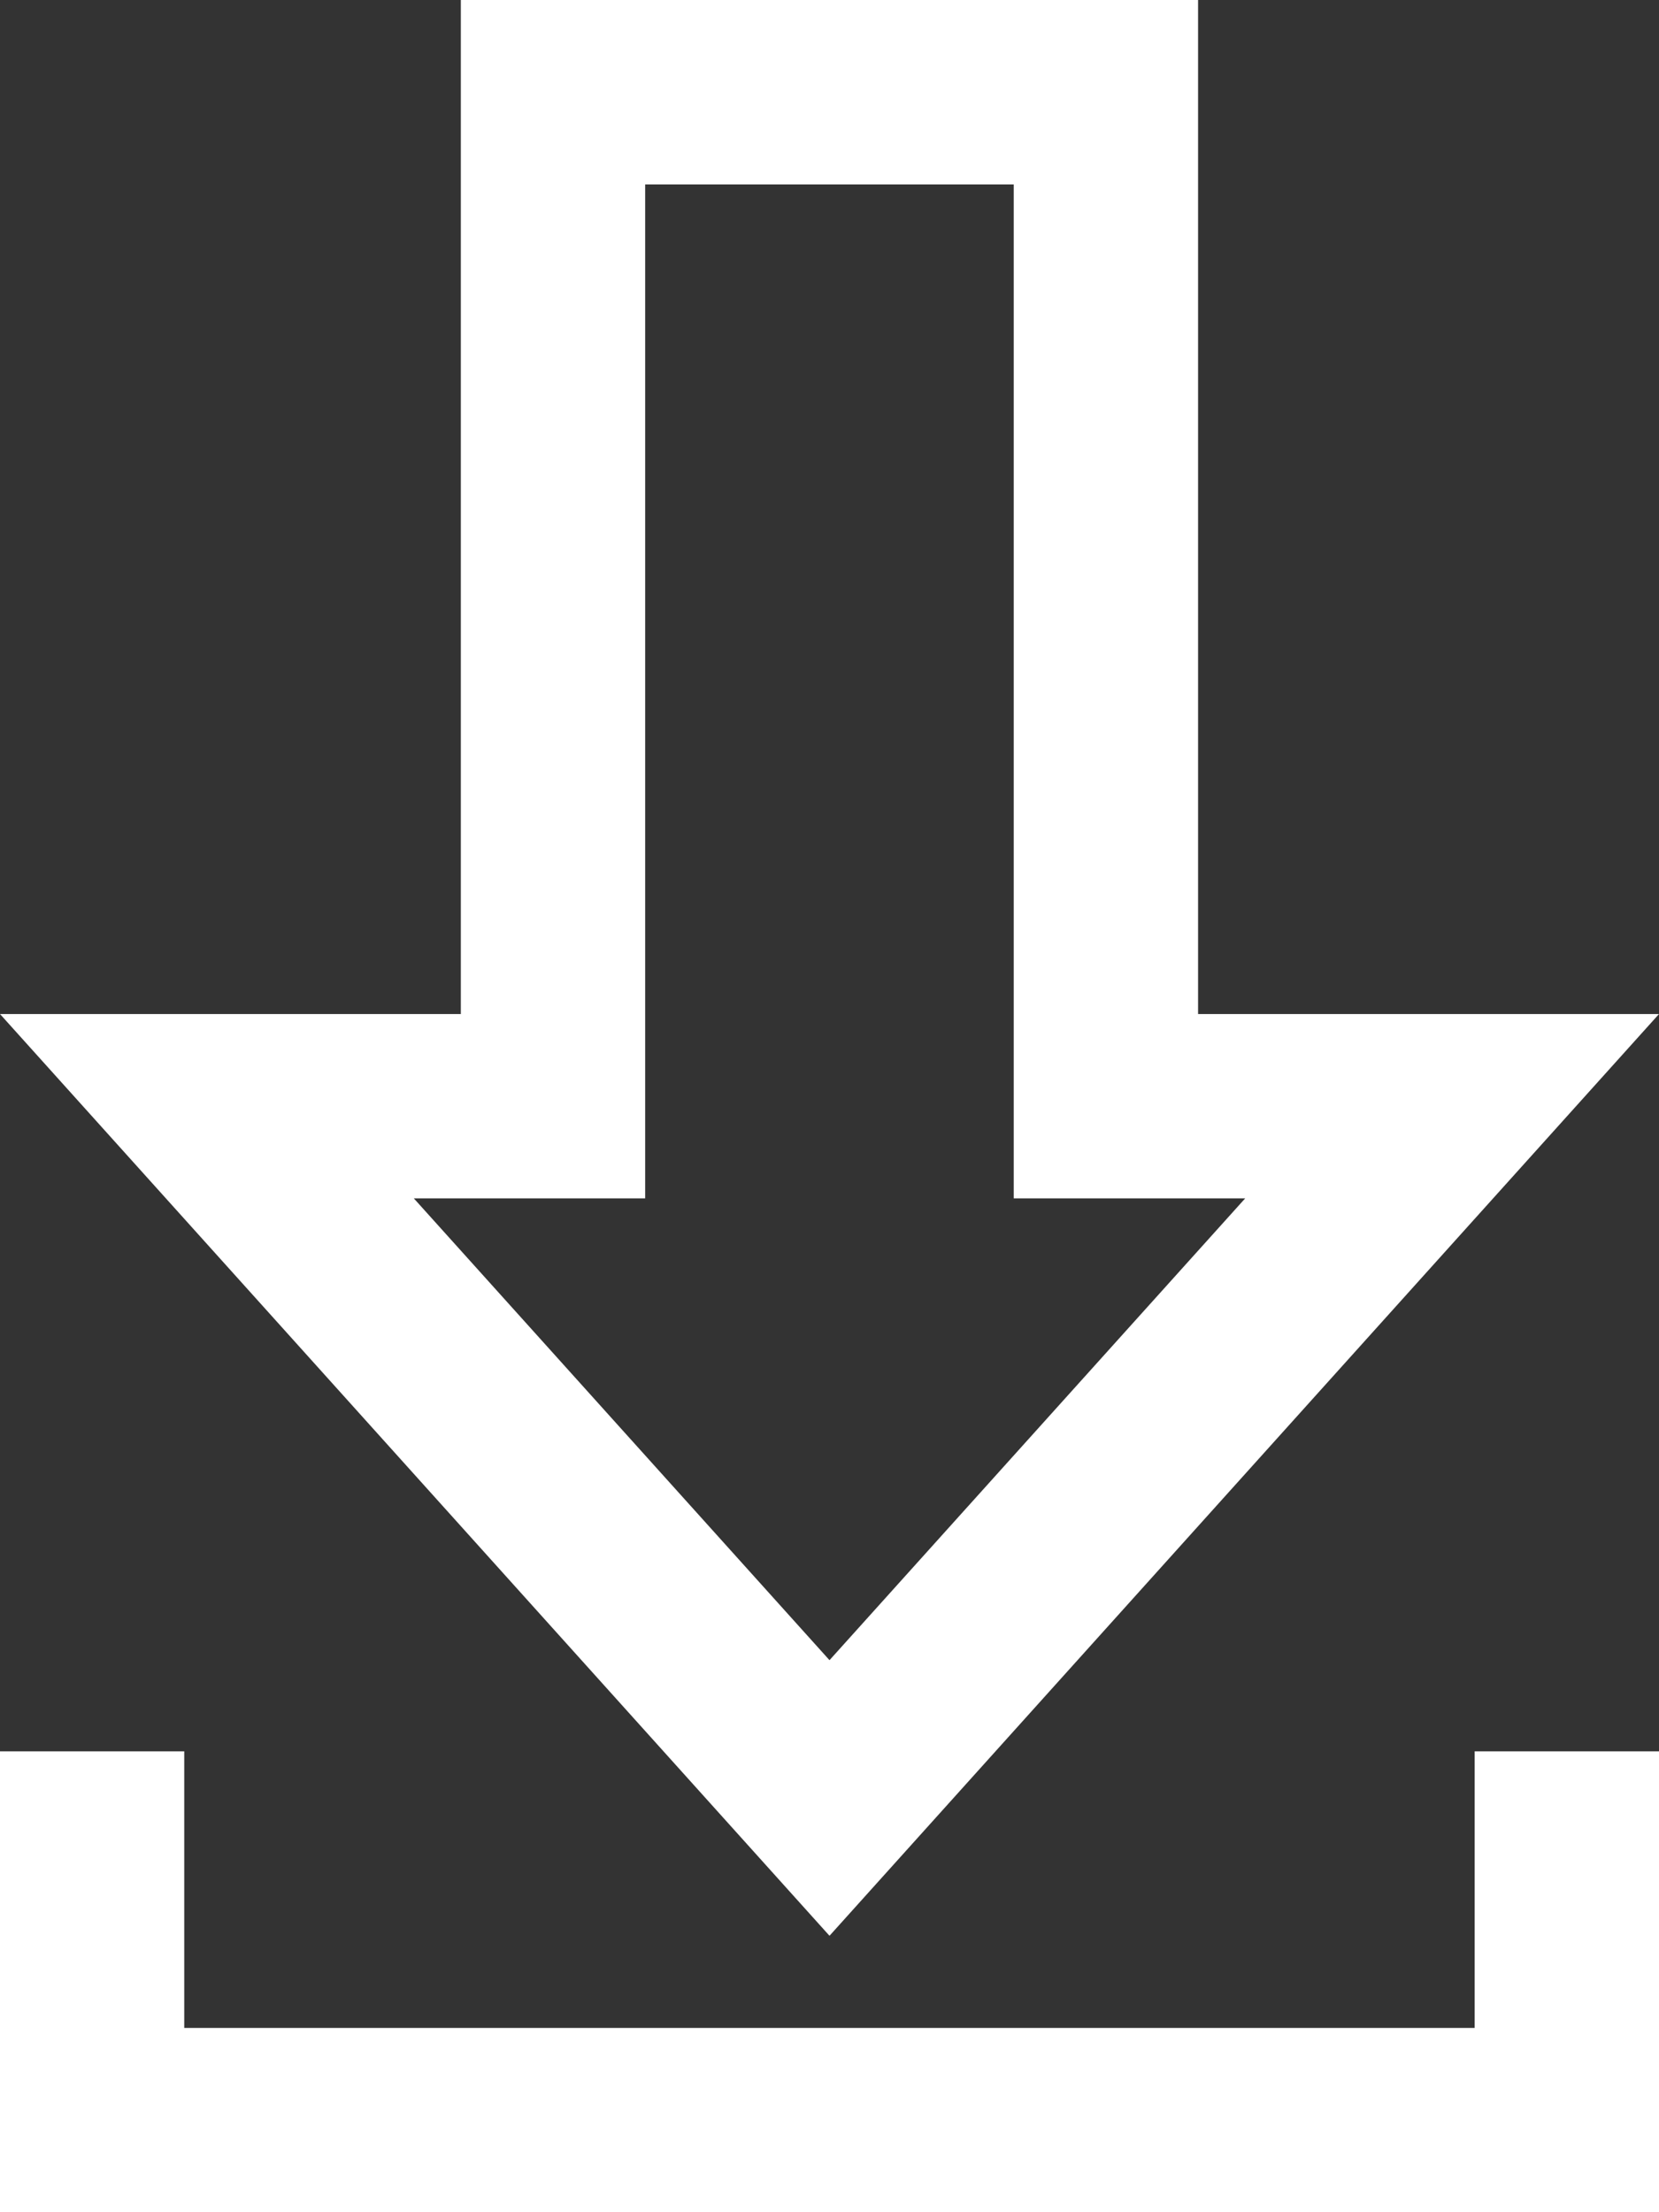 <?xml version="1.0" encoding="iso-8859-1"?>
<!-- Generator: Adobe Illustrator 17.0.0, SVG Export Plug-In . SVG Version: 6.00 Build 0)  -->
<!DOCTYPE svg PUBLIC "-//W3C//DTD SVG 1.1//EN" "http://www.w3.org/Graphics/SVG/1.1/DTD/svg11.dtd">
<svg version="1.1" id="Layer_1" xmlns="http://www.w3.org/2000/svg" xmlns:xlink="http://www.w3.org/1999/xlink" x="0px" y="0px"
	 width="18px" height="24px" viewBox="0 0 18 24" style="enable-background:new 0 0 18 24;" xml:space="preserve">
<rect x="0" y="0" width="18" height="24" fill="#333333" stroke="none"/>
<path style="fill:#FFFFFF;" d="M16,19v3.001H1.999V19H0v5h18v-5H16z M4.49,13.001H7v-11h3.999v11h2.511L9,18.011L4.49,13.001z M5,0
	v11.001H0l9,10l9-10h-5.001V0H5z"/>
</svg>
